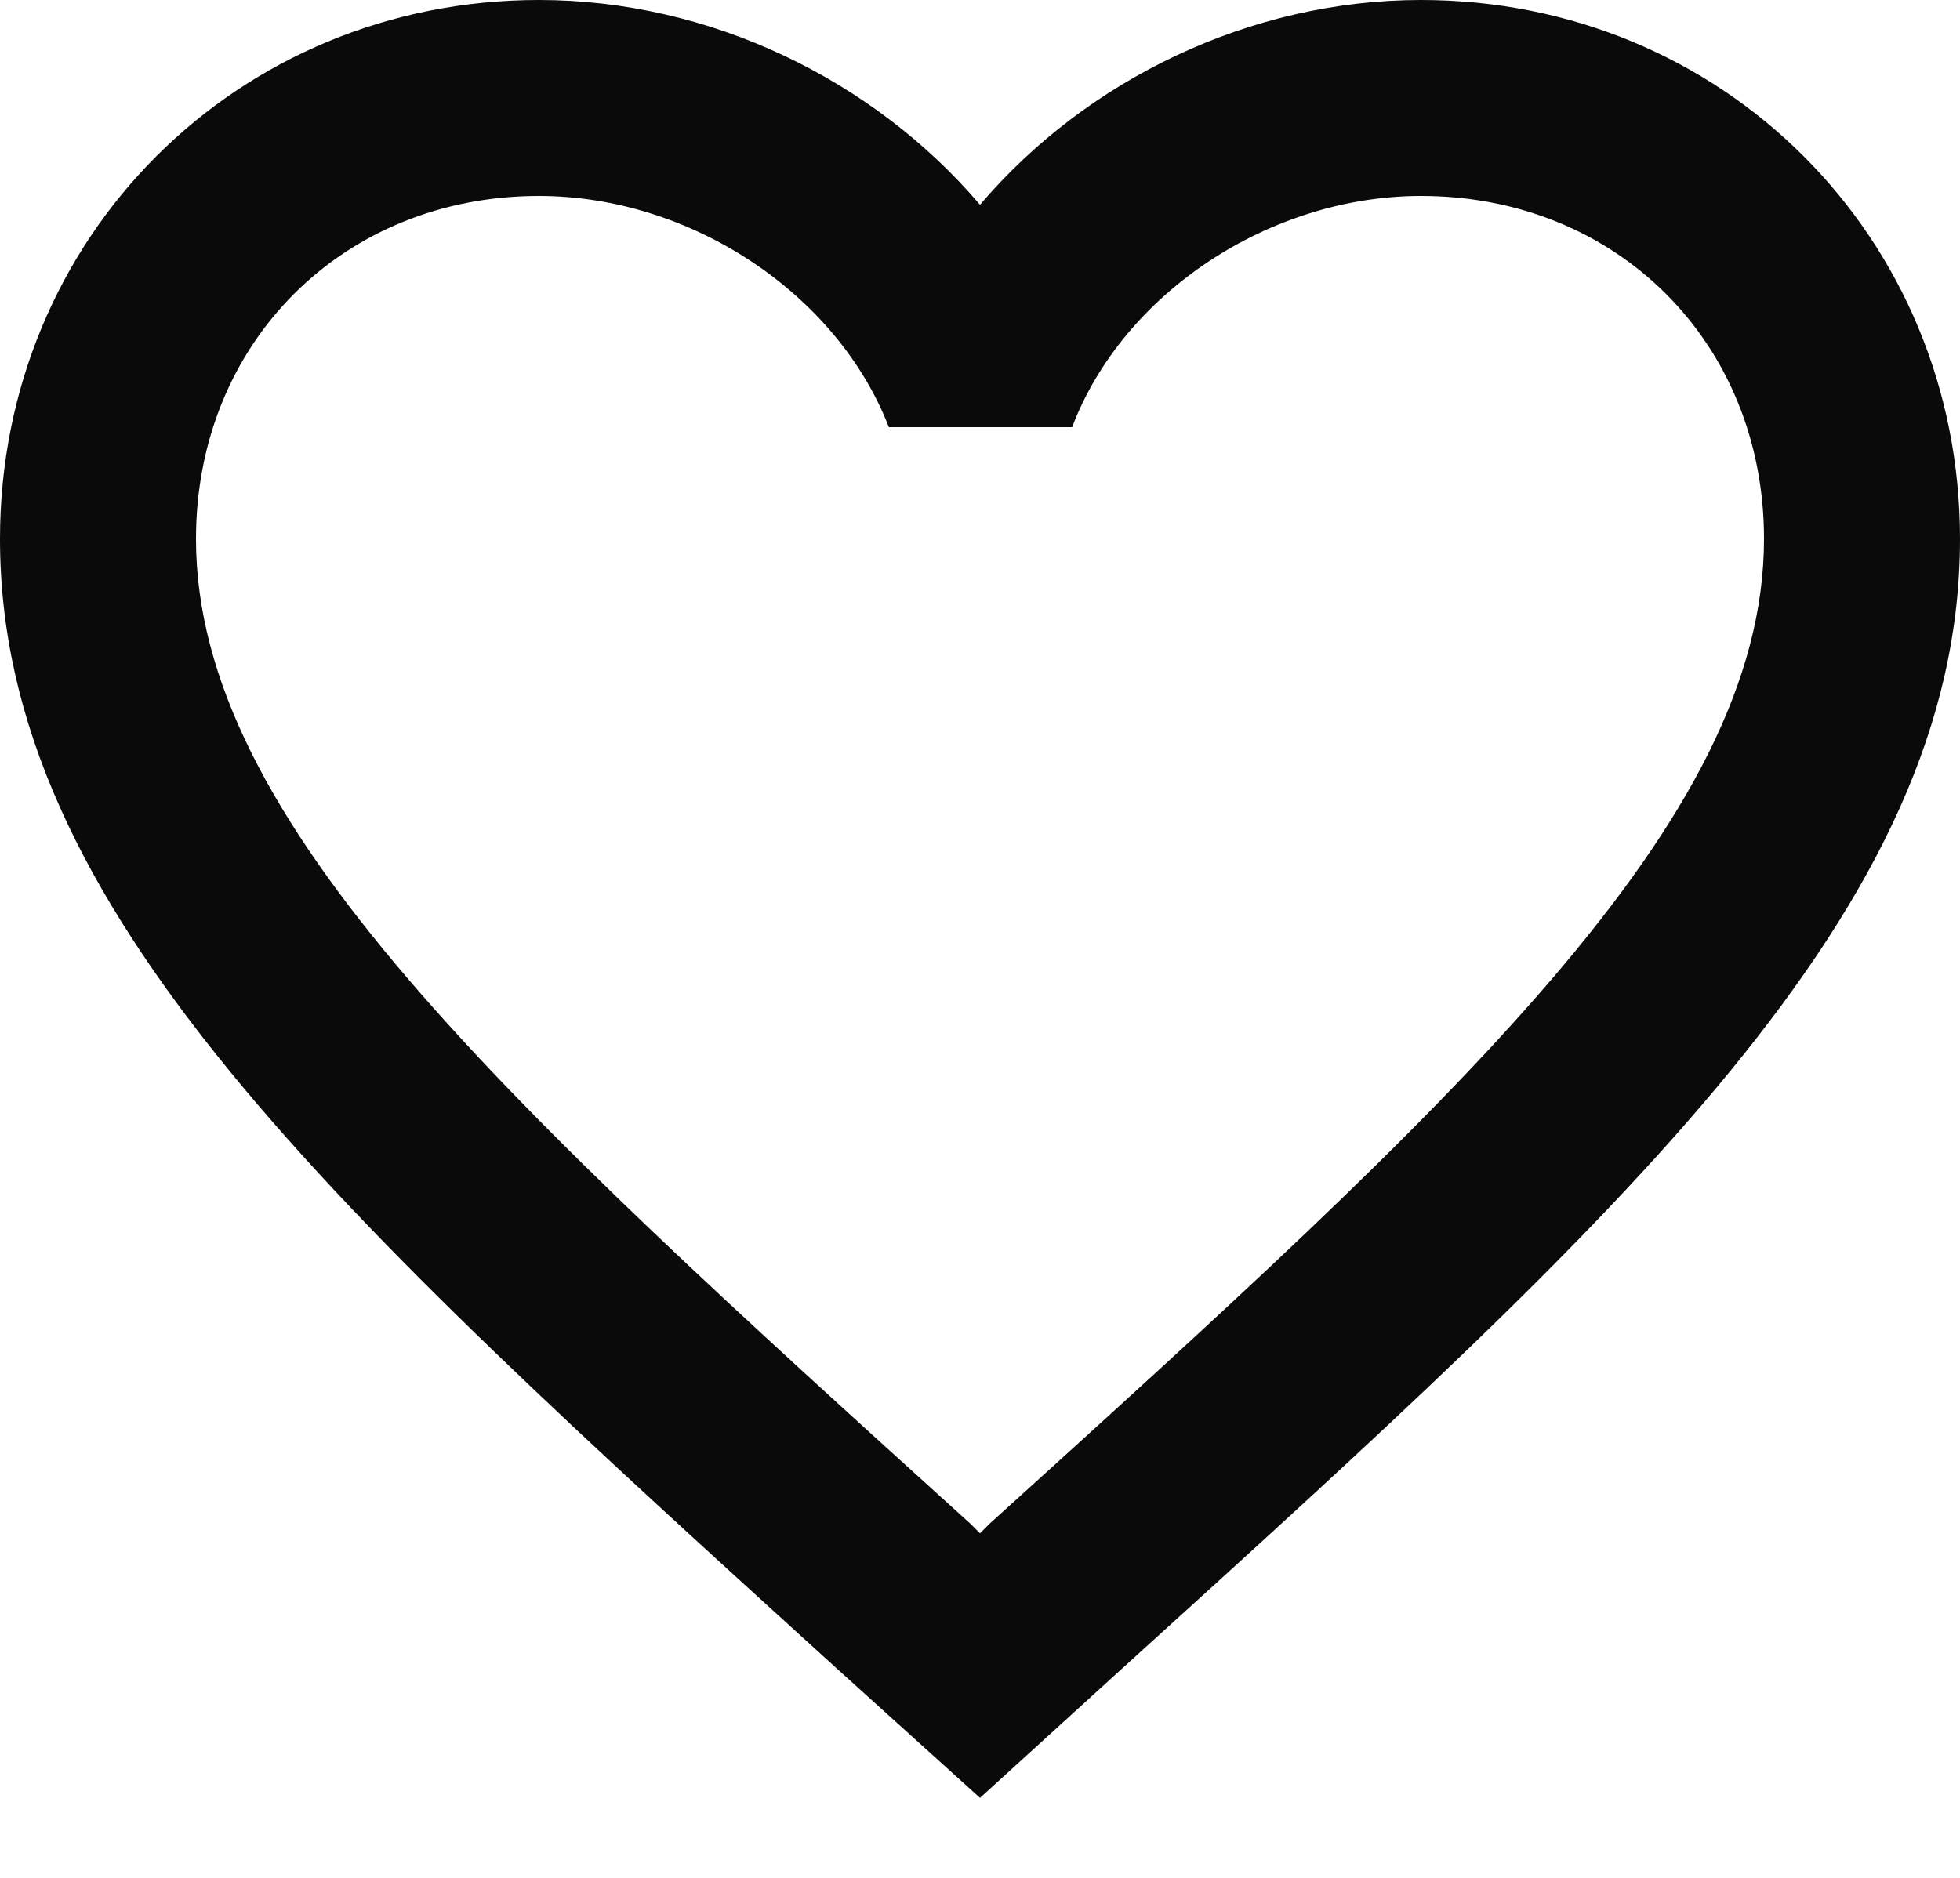 <svg width="24" height="23" viewBox="0 0 24 23" fill="none" xmlns="http://www.w3.org/2000/svg">
<path d="M17.4 0C15.312 0 13.308 0.972 12 2.508C10.692 0.972 8.688 0 6.6 0C2.904 0 0 2.904 0 6.6C0 11.136 4.08 14.832 10.26 20.448L12 22.02L13.74 20.436C19.92 14.832 24 11.136 24 6.6C24 2.904 21.096 0 17.4 0ZM12.12 18.66L12 18.78L11.88 18.66C6.168 13.488 2.4 10.068 2.4 6.6C2.4 4.2 4.2 2.4 6.6 2.4C8.448 2.4 10.248 3.588 10.884 5.232H13.128C13.752 3.588 15.552 2.4 17.4 2.4C19.8 2.4 21.6 4.2 21.6 6.6C21.6 10.068 17.832 13.488 12.12 18.66Z" fill="#0A0A0A"/>
</svg>
